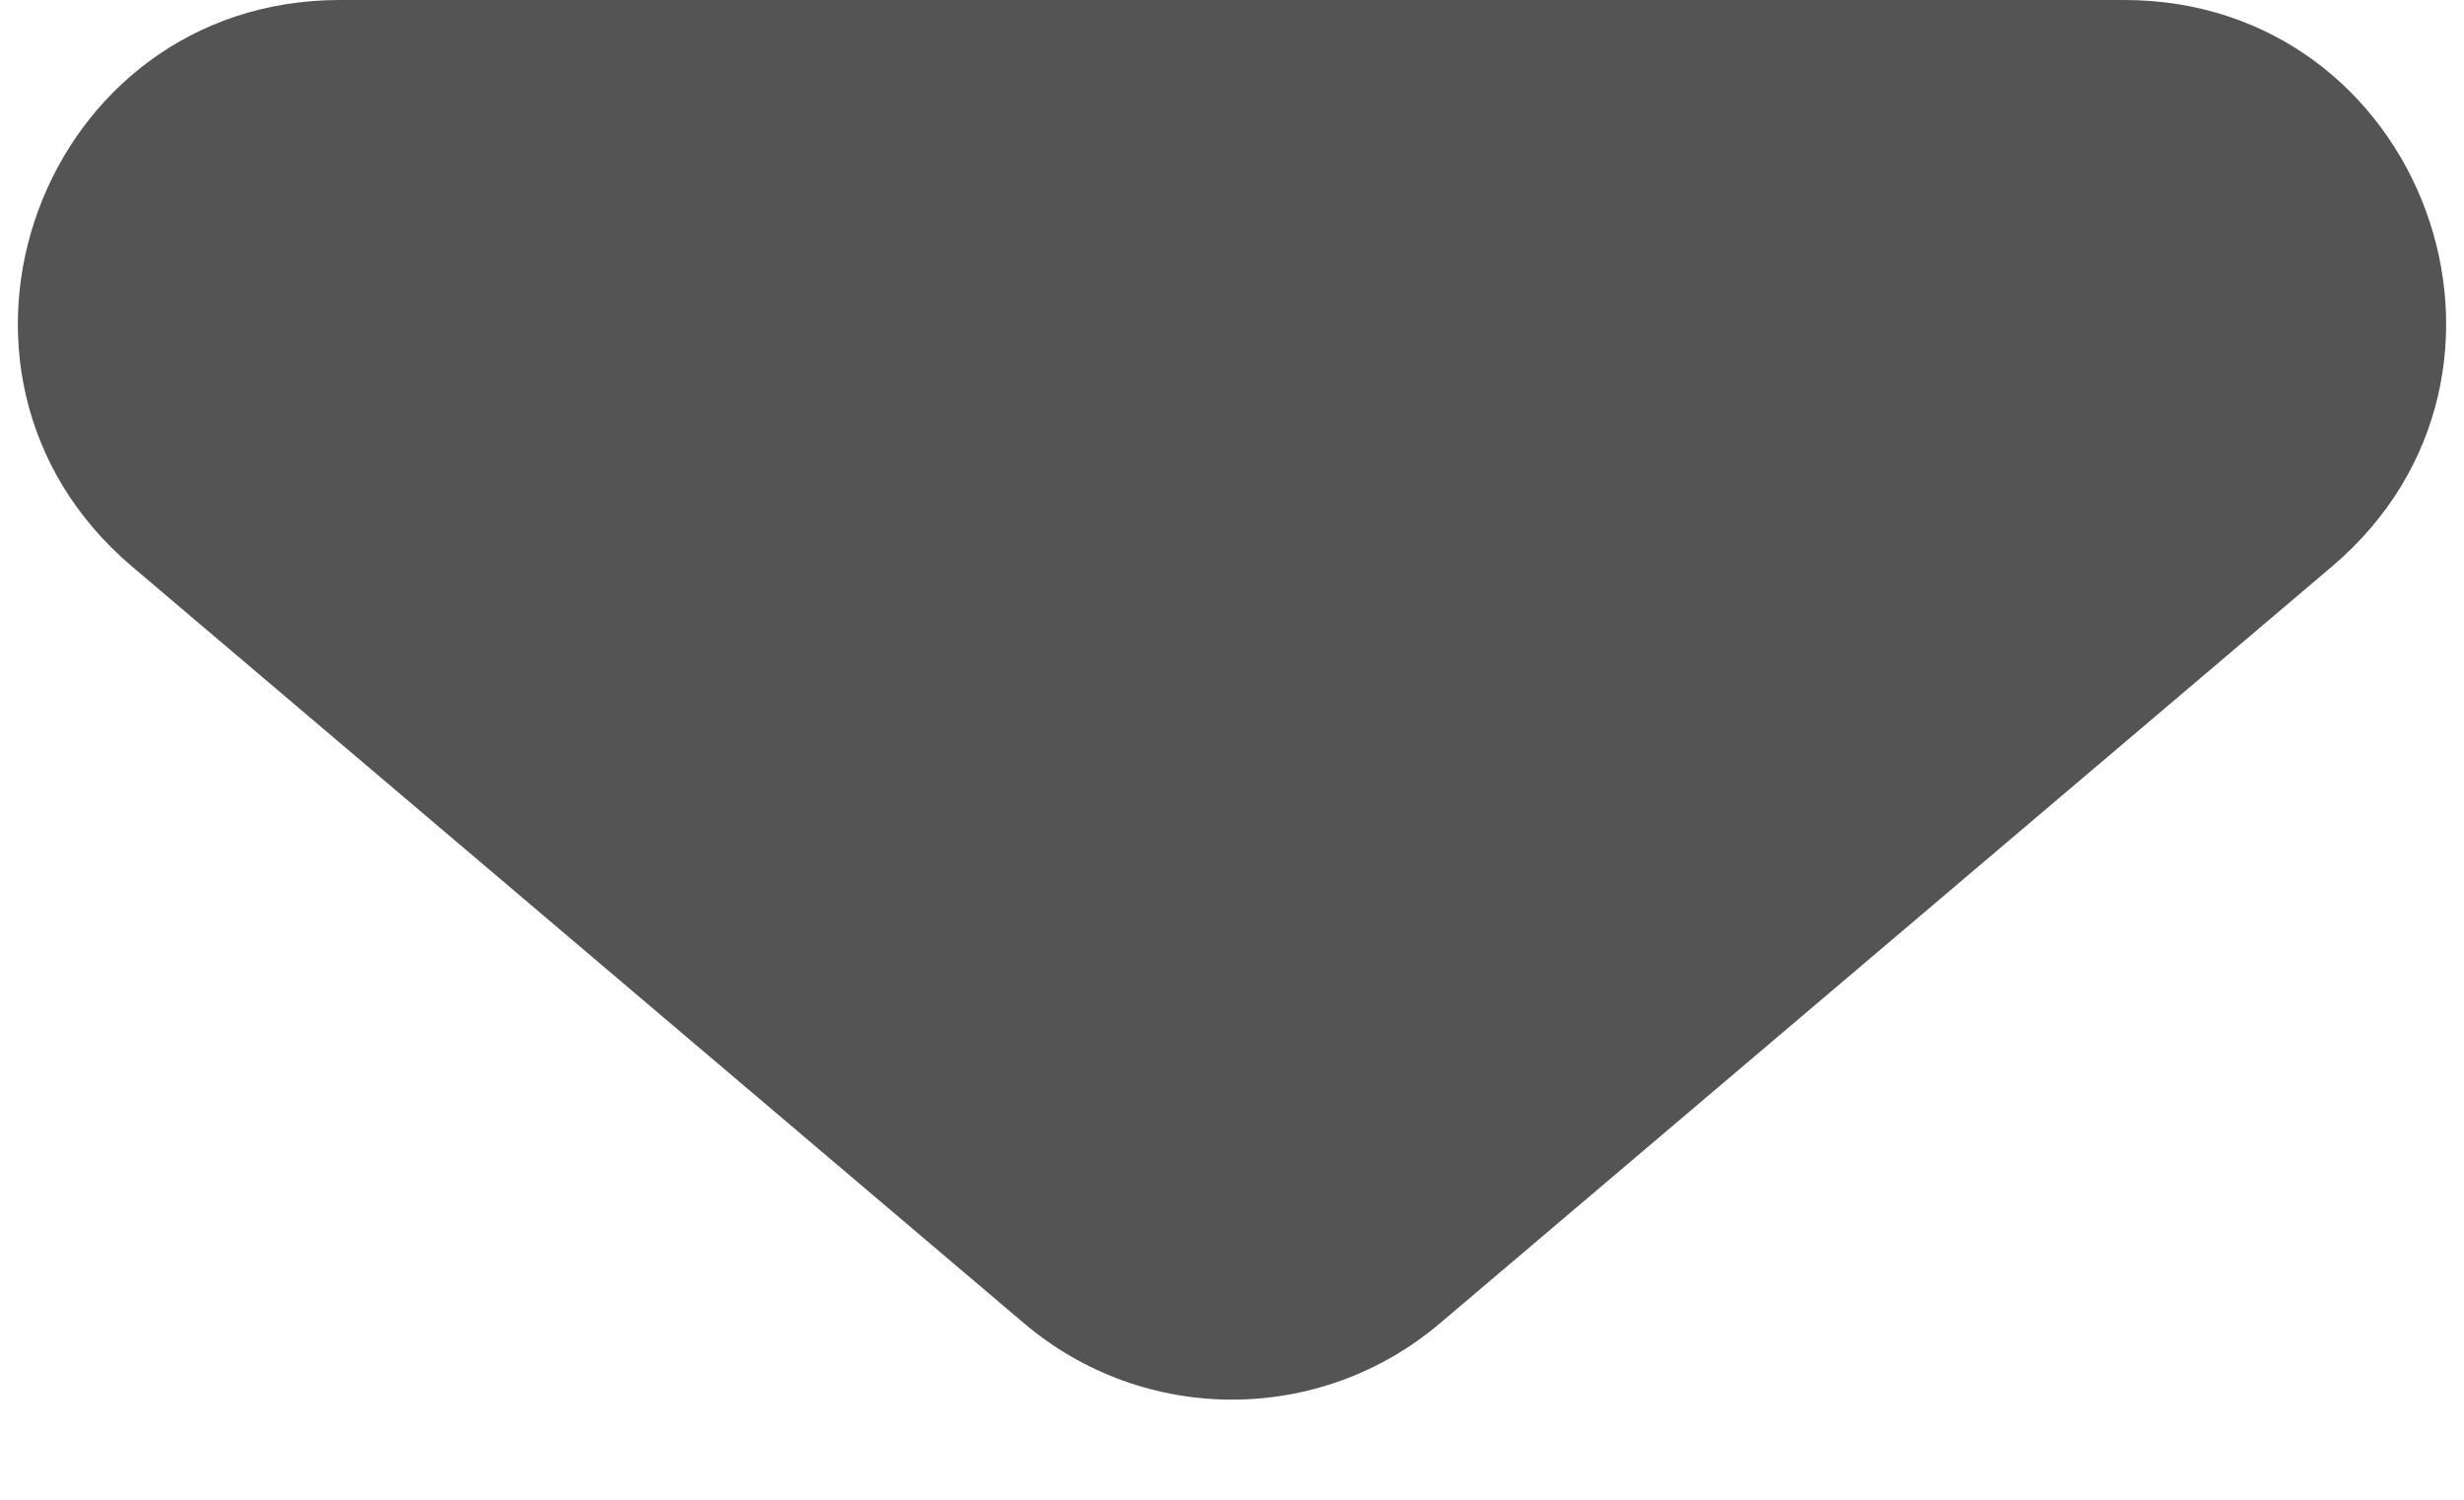 <svg xmlns="http://www.w3.org/2000/svg" width="23" height="14" viewBox="0 0 23 14" fill="none">
  <path d="M9.559 12.353C10.679 13.303 12.321 13.303 13.441 12.353L21.768 5.288C23.898 3.481 22.62 0 19.827 0H3.173C0.38 0 -0.898 3.481 1.232 5.288L9.559 12.353Z" fill="#545454"/>
</svg>